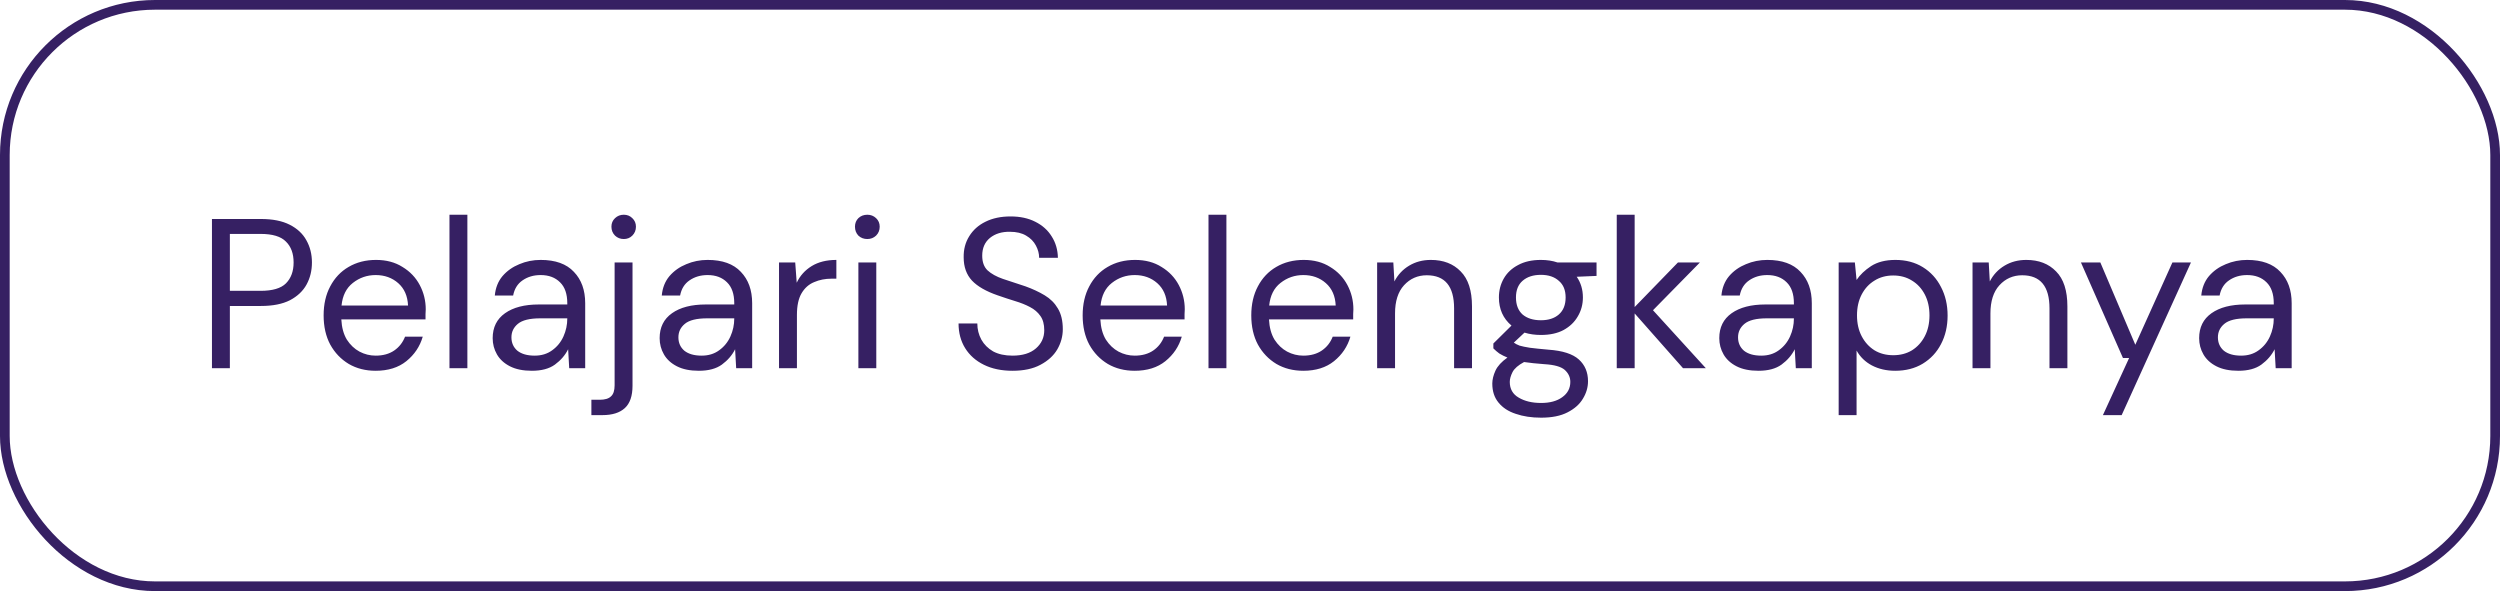 <svg width="258" height="61" viewBox="0 0 258 61" fill="none" xmlns="http://www.w3.org/2000/svg">
<rect x="0.5" y="0.5" width="257" height="60" rx="15.5" stroke="#362063"/>
<path d="M21.874 38V22.6H26.934C28.137 22.6 29.127 22.798 29.904 23.194C30.681 23.59 31.253 24.125 31.62 24.8C32.001 25.475 32.192 26.237 32.192 27.088C32.192 27.924 32.009 28.679 31.642 29.354C31.275 30.029 30.703 30.571 29.926 30.982C29.149 31.378 28.151 31.576 26.934 31.576H23.722V38H21.874ZM23.722 30.014H26.89C28.122 30.014 28.995 29.757 29.508 29.244C30.036 28.716 30.3 27.997 30.3 27.088C30.3 26.164 30.036 25.445 29.508 24.932C28.995 24.404 28.122 24.14 26.89 24.14H23.722V30.014ZM38.766 38.264C37.724 38.264 36.8 38.029 35.994 37.56C35.187 37.076 34.549 36.409 34.08 35.558C33.625 34.707 33.398 33.703 33.398 32.544C33.398 31.4 33.625 30.403 34.08 29.552C34.535 28.687 35.165 28.019 35.972 27.55C36.793 27.066 37.739 26.824 38.81 26.824C39.866 26.824 40.775 27.066 41.538 27.55C42.315 28.019 42.909 28.643 43.32 29.42C43.73 30.197 43.936 31.033 43.936 31.928C43.936 32.089 43.928 32.251 43.914 32.412C43.914 32.573 43.914 32.757 43.914 32.962H35.224C35.268 33.798 35.459 34.495 35.796 35.052C36.148 35.595 36.581 36.005 37.094 36.284C37.622 36.563 38.179 36.702 38.766 36.702C39.529 36.702 40.166 36.526 40.68 36.174C41.193 35.822 41.567 35.345 41.802 34.744H43.628C43.334 35.756 42.77 36.599 41.934 37.274C41.112 37.934 40.056 38.264 38.766 38.264ZM38.766 28.386C37.886 28.386 37.101 28.657 36.412 29.2C35.737 29.728 35.349 30.505 35.246 31.532H42.11C42.066 30.549 41.728 29.779 41.098 29.222C40.467 28.665 39.69 28.386 38.766 28.386ZM46.385 38V22.16H48.233V38H46.385ZM54.892 38.264C53.983 38.264 53.227 38.11 52.626 37.802C52.025 37.494 51.578 37.083 51.284 36.57C50.991 36.057 50.844 35.499 50.844 34.898C50.844 33.783 51.27 32.925 52.12 32.324C52.971 31.723 54.13 31.422 55.596 31.422H58.544V31.29C58.544 30.337 58.295 29.618 57.796 29.134C57.297 28.635 56.63 28.386 55.794 28.386C55.075 28.386 54.452 28.569 53.924 28.936C53.411 29.288 53.088 29.809 52.956 30.498H51.064C51.138 29.706 51.401 29.039 51.856 28.496C52.325 27.953 52.905 27.543 53.594 27.264C54.283 26.971 55.017 26.824 55.794 26.824C57.319 26.824 58.464 27.235 59.226 28.056C60.004 28.863 60.392 29.941 60.392 31.29V38H58.742L58.632 36.042C58.324 36.658 57.87 37.186 57.268 37.626C56.681 38.051 55.889 38.264 54.892 38.264ZM55.178 36.702C55.882 36.702 56.483 36.519 56.982 36.152C57.495 35.785 57.884 35.309 58.148 34.722C58.412 34.135 58.544 33.519 58.544 32.874V32.852H55.75C54.665 32.852 53.895 33.043 53.44 33.424C53 33.791 52.78 34.253 52.78 34.81C52.78 35.382 52.986 35.844 53.396 36.196C53.822 36.533 54.416 36.702 55.178 36.702ZM64.374 24.668C64.022 24.668 63.722 24.551 63.472 24.316C63.223 24.067 63.099 23.759 63.099 23.392C63.099 23.04 63.223 22.747 63.472 22.512C63.722 22.277 64.022 22.16 64.374 22.16C64.727 22.16 65.02 22.277 65.254 22.512C65.504 22.747 65.629 23.04 65.629 23.392C65.629 23.759 65.504 24.067 65.254 24.316C65.02 24.551 64.727 24.668 64.374 24.668ZM61.031 42.84V41.256H61.889C62.431 41.256 62.82 41.139 63.054 40.904C63.304 40.684 63.428 40.303 63.428 39.76V27.088H65.276V39.804C65.276 40.86 65.013 41.63 64.484 42.114C63.956 42.598 63.187 42.84 62.175 42.84H61.031ZM72.123 38.264C71.213 38.264 70.458 38.11 69.857 37.802C69.255 37.494 68.808 37.083 68.515 36.57C68.221 36.057 68.075 35.499 68.075 34.898C68.075 33.783 68.5 32.925 69.351 32.324C70.201 31.723 71.36 31.422 72.827 31.422H75.775V31.29C75.775 30.337 75.525 29.618 75.027 29.134C74.528 28.635 73.861 28.386 73.025 28.386C72.306 28.386 71.683 28.569 71.155 28.936C70.641 29.288 70.319 29.809 70.187 30.498H68.295C68.368 29.706 68.632 29.039 69.087 28.496C69.556 27.953 70.135 27.543 70.825 27.264C71.514 26.971 72.247 26.824 73.025 26.824C74.55 26.824 75.694 27.235 76.457 28.056C77.234 28.863 77.623 29.941 77.623 31.29V38H75.973L75.863 36.042C75.555 36.658 75.1 37.186 74.499 37.626C73.912 38.051 73.12 38.264 72.123 38.264ZM72.409 36.702C73.113 36.702 73.714 36.519 74.213 36.152C74.726 35.785 75.115 35.309 75.379 34.722C75.643 34.135 75.775 33.519 75.775 32.874V32.852H72.981C71.895 32.852 71.125 33.043 70.671 33.424C70.231 33.791 70.011 34.253 70.011 34.81C70.011 35.382 70.216 35.844 70.627 36.196C71.052 36.533 71.646 36.702 72.409 36.702ZM80.395 38V27.088H82.067L82.221 29.178C82.558 28.459 83.072 27.887 83.761 27.462C84.45 27.037 85.301 26.824 86.313 26.824V28.76H85.807C85.162 28.76 84.568 28.877 84.025 29.112C83.482 29.332 83.05 29.713 82.727 30.256C82.404 30.799 82.243 31.547 82.243 32.5V38H80.395ZM89.509 24.668C89.142 24.668 88.835 24.551 88.585 24.316C88.35 24.067 88.233 23.759 88.233 23.392C88.233 23.04 88.35 22.747 88.585 22.512C88.835 22.277 89.142 22.16 89.509 22.16C89.861 22.16 90.162 22.277 90.411 22.512C90.66 22.747 90.785 23.04 90.785 23.392C90.785 23.759 90.66 24.067 90.411 24.316C90.162 24.551 89.861 24.668 89.509 24.668ZM88.585 38V27.088H90.433V38H88.585ZM104.489 38.264C103.36 38.264 102.377 38.059 101.541 37.648C100.705 37.237 100.06 36.665 99.605 35.932C99.15 35.199 98.923 34.348 98.923 33.38H100.859C100.859 33.981 100.998 34.539 101.277 35.052C101.556 35.551 101.959 35.954 102.487 36.262C103.03 36.555 103.697 36.702 104.489 36.702C105.53 36.702 106.337 36.453 106.909 35.954C107.481 35.455 107.767 34.832 107.767 34.084C107.767 33.468 107.635 32.977 107.371 32.61C107.107 32.229 106.748 31.921 106.293 31.686C105.853 31.451 105.34 31.246 104.753 31.07C104.181 30.894 103.58 30.696 102.949 30.476C101.761 30.065 100.881 29.559 100.309 28.958C99.737 28.342 99.451 27.543 99.451 26.56C99.436 25.739 99.627 25.013 100.023 24.382C100.419 23.737 100.976 23.238 101.695 22.886C102.428 22.519 103.294 22.336 104.291 22.336C105.274 22.336 106.124 22.519 106.843 22.886C107.576 23.253 108.141 23.759 108.537 24.404C108.948 25.049 109.16 25.783 109.175 26.604H107.239C107.239 26.179 107.129 25.761 106.909 25.35C106.689 24.925 106.352 24.58 105.897 24.316C105.457 24.052 104.9 23.92 104.225 23.92C103.389 23.905 102.7 24.118 102.157 24.558C101.629 24.998 101.365 25.607 101.365 26.384C101.365 27.044 101.548 27.55 101.915 27.902C102.296 28.254 102.824 28.547 103.499 28.782C104.174 29.002 104.951 29.259 105.831 29.552C106.564 29.816 107.224 30.124 107.811 30.476C108.398 30.828 108.852 31.283 109.175 31.84C109.512 32.397 109.681 33.109 109.681 33.974C109.681 34.707 109.49 35.404 109.109 36.064C108.728 36.709 108.148 37.237 107.371 37.648C106.608 38.059 105.648 38.264 104.489 38.264ZM117.098 38.264C116.056 38.264 115.132 38.029 114.326 37.56C113.519 37.076 112.881 36.409 112.412 35.558C111.957 34.707 111.73 33.703 111.73 32.544C111.73 31.4 111.957 30.403 112.412 29.552C112.866 28.687 113.497 28.019 114.304 27.55C115.125 27.066 116.071 26.824 117.142 26.824C118.198 26.824 119.107 27.066 119.87 27.55C120.647 28.019 121.241 28.643 121.652 29.42C122.062 30.197 122.268 31.033 122.268 31.928C122.268 32.089 122.26 32.251 122.246 32.412C122.246 32.573 122.246 32.757 122.246 32.962H113.556C113.6 33.798 113.79 34.495 114.128 35.052C114.48 35.595 114.912 36.005 115.426 36.284C115.954 36.563 116.511 36.702 117.098 36.702C117.86 36.702 118.498 36.526 119.012 36.174C119.525 35.822 119.899 35.345 120.134 34.744H121.96C121.666 35.756 121.102 36.599 120.266 37.274C119.444 37.934 118.388 38.264 117.098 38.264ZM117.098 28.386C116.218 28.386 115.433 28.657 114.744 29.2C114.069 29.728 113.68 30.505 113.578 31.532H120.442C120.398 30.549 120.06 29.779 119.43 29.222C118.799 28.665 118.022 28.386 117.098 28.386ZM124.717 38V22.16H126.565V38H124.717ZM134.5 38.264C133.459 38.264 132.535 38.029 131.728 37.56C130.922 37.076 130.284 36.409 129.814 35.558C129.36 34.707 129.132 33.703 129.132 32.544C129.132 31.4 129.36 30.403 129.814 29.552C130.269 28.687 130.9 28.019 131.706 27.55C132.528 27.066 133.474 26.824 134.544 26.824C135.6 26.824 136.51 27.066 137.272 27.55C138.05 28.019 138.644 28.643 139.054 29.42C139.465 30.197 139.67 31.033 139.67 31.928C139.67 32.089 139.663 32.251 139.648 32.412C139.648 32.573 139.648 32.757 139.648 32.962H130.958C131.002 33.798 131.193 34.495 131.53 35.052C131.882 35.595 132.315 36.005 132.828 36.284C133.356 36.563 133.914 36.702 134.5 36.702C135.263 36.702 135.901 36.526 136.414 36.174C136.928 35.822 137.302 35.345 137.536 34.744H139.362C139.069 35.756 138.504 36.599 137.668 37.274C136.847 37.934 135.791 38.264 134.5 38.264ZM134.5 28.386C133.62 28.386 132.836 28.657 132.146 29.2C131.472 29.728 131.083 30.505 130.98 31.532H137.844C137.8 30.549 137.463 29.779 136.832 29.222C136.202 28.665 135.424 28.386 134.5 28.386ZM142.12 38V27.088H143.792L143.902 29.046C144.254 28.357 144.76 27.814 145.42 27.418C146.08 27.022 146.828 26.824 147.664 26.824C148.954 26.824 149.981 27.22 150.744 28.012C151.521 28.789 151.91 29.992 151.91 31.62V38H150.062V31.818C150.062 29.545 149.123 28.408 147.246 28.408C146.307 28.408 145.522 28.753 144.892 29.442C144.276 30.117 143.968 31.085 143.968 32.346V38H142.12ZM159.021 34.568C158.405 34.568 157.841 34.487 157.327 34.326L156.227 35.36C156.389 35.477 156.587 35.58 156.821 35.668C157.071 35.741 157.423 35.815 157.877 35.888C158.332 35.947 158.97 36.013 159.791 36.086C161.258 36.189 162.307 36.526 162.937 37.098C163.568 37.67 163.883 38.418 163.883 39.342C163.883 39.973 163.707 40.574 163.355 41.146C163.018 41.718 162.49 42.187 161.771 42.554C161.067 42.921 160.158 43.104 159.043 43.104C158.061 43.104 157.188 42.972 156.425 42.708C155.663 42.459 155.069 42.07 154.643 41.542C154.218 41.029 154.005 40.376 154.005 39.584C154.005 39.173 154.115 38.726 154.335 38.242C154.555 37.773 154.966 37.325 155.567 36.9C155.245 36.768 154.966 36.629 154.731 36.482C154.511 36.321 154.306 36.145 154.115 35.954V35.448L155.985 33.6C155.12 32.867 154.687 31.899 154.687 30.696C154.687 29.977 154.856 29.325 155.193 28.738C155.531 28.151 156.022 27.689 156.667 27.352C157.313 27 158.097 26.824 159.021 26.824C159.652 26.824 160.224 26.912 160.737 27.088H164.763V28.474L162.717 28.562C163.143 29.178 163.355 29.889 163.355 30.696C163.355 31.415 163.179 32.067 162.827 32.654C162.49 33.241 161.999 33.71 161.353 34.062C160.723 34.399 159.945 34.568 159.021 34.568ZM159.021 33.05C159.799 33.05 160.415 32.852 160.869 32.456C161.339 32.045 161.573 31.459 161.573 30.696C161.573 29.948 161.339 29.376 160.869 28.98C160.415 28.569 159.799 28.364 159.021 28.364C158.229 28.364 157.599 28.569 157.129 28.98C156.675 29.376 156.447 29.948 156.447 30.696C156.447 31.459 156.675 32.045 157.129 32.456C157.599 32.852 158.229 33.05 159.021 33.05ZM155.809 39.408C155.809 40.141 156.117 40.684 156.733 41.036C157.349 41.403 158.119 41.586 159.043 41.586C159.953 41.586 160.679 41.388 161.221 40.992C161.779 40.596 162.057 40.068 162.057 39.408C162.057 38.939 161.867 38.528 161.485 38.176C161.104 37.839 160.4 37.641 159.373 37.582C158.567 37.523 157.87 37.45 157.283 37.362C156.682 37.685 156.286 38.029 156.095 38.396C155.905 38.777 155.809 39.115 155.809 39.408ZM166.848 38V22.16H168.696V31.686L173.162 27.088H175.428L170.588 32.016L176.044 38H173.69L168.696 32.346V38H166.848ZM181.478 38.264C180.569 38.264 179.813 38.11 179.212 37.802C178.611 37.494 178.163 37.083 177.87 36.57C177.577 36.057 177.43 35.499 177.43 34.898C177.43 33.783 177.855 32.925 178.706 32.324C179.557 31.723 180.715 31.422 182.182 31.422H185.13V31.29C185.13 30.337 184.881 29.618 184.382 29.134C183.883 28.635 183.216 28.386 182.38 28.386C181.661 28.386 181.038 28.569 180.51 28.936C179.997 29.288 179.674 29.809 179.542 30.498H177.65C177.723 29.706 177.987 29.039 178.442 28.496C178.911 27.953 179.491 27.543 180.18 27.264C180.869 26.971 181.603 26.824 182.38 26.824C183.905 26.824 185.049 27.235 185.812 28.056C186.589 28.863 186.978 29.941 186.978 31.29V38H185.328L185.218 36.042C184.91 36.658 184.455 37.186 183.854 37.626C183.267 38.051 182.475 38.264 181.478 38.264ZM181.764 36.702C182.468 36.702 183.069 36.519 183.568 36.152C184.081 35.785 184.47 35.309 184.734 34.722C184.998 34.135 185.13 33.519 185.13 32.874V32.852H182.336C181.251 32.852 180.481 33.043 180.026 33.424C179.586 33.791 179.366 34.253 179.366 34.81C179.366 35.382 179.571 35.844 179.982 36.196C180.407 36.533 181.001 36.702 181.764 36.702ZM189.75 42.84V27.088H191.422L191.598 28.892C191.95 28.364 192.449 27.887 193.094 27.462C193.754 27.037 194.59 26.824 195.602 26.824C196.688 26.824 197.634 27.073 198.44 27.572C199.247 28.071 199.87 28.753 200.31 29.618C200.765 30.483 200.992 31.466 200.992 32.566C200.992 33.666 200.765 34.649 200.31 35.514C199.87 36.365 199.24 37.039 198.418 37.538C197.612 38.022 196.666 38.264 195.58 38.264C194.686 38.264 193.886 38.081 193.182 37.714C192.493 37.347 191.965 36.834 191.598 36.174V42.84H189.75ZM195.382 36.658C196.116 36.658 196.761 36.489 197.318 36.152C197.876 35.8 198.316 35.316 198.638 34.7C198.961 34.084 199.122 33.365 199.122 32.544C199.122 31.723 198.961 31.004 198.638 30.388C198.316 29.772 197.876 29.295 197.318 28.958C196.761 28.606 196.116 28.43 195.382 28.43C194.649 28.43 194.004 28.606 193.446 28.958C192.889 29.295 192.449 29.772 192.126 30.388C191.804 31.004 191.642 31.723 191.642 32.544C191.642 33.365 191.804 34.084 192.126 34.7C192.449 35.316 192.889 35.8 193.446 36.152C194.004 36.489 194.649 36.658 195.382 36.658ZM203.565 38V27.088H205.237L205.347 29.046C205.699 28.357 206.205 27.814 206.865 27.418C207.525 27.022 208.273 26.824 209.109 26.824C210.4 26.824 211.426 27.22 212.189 28.012C212.966 28.789 213.355 29.992 213.355 31.62V38H211.507V31.818C211.507 29.545 210.568 28.408 208.691 28.408C207.752 28.408 206.968 28.753 206.337 29.442C205.721 30.117 205.413 31.085 205.413 32.346V38H203.565ZM217.02 42.84L219.726 36.944H219.088L214.754 27.088H216.756L220.364 35.58L224.192 27.088H226.106L218.956 42.84H217.02ZM231 38.264C230.09 38.264 229.335 38.11 228.734 37.802C228.132 37.494 227.685 37.083 227.392 36.57C227.098 36.057 226.952 35.499 226.952 34.898C226.952 33.783 227.377 32.925 228.228 32.324C229.078 31.723 230.237 31.422 231.704 31.422H234.652V31.29C234.652 30.337 234.402 29.618 233.904 29.134C233.405 28.635 232.738 28.386 231.902 28.386C231.183 28.386 230.56 28.569 230.032 28.936C229.518 29.288 229.196 29.809 229.064 30.498H227.172C227.245 29.706 227.509 29.039 227.964 28.496C228.433 27.953 229.012 27.543 229.702 27.264C230.391 26.971 231.124 26.824 231.902 26.824C233.427 26.824 234.571 27.235 235.334 28.056C236.111 28.863 236.5 29.941 236.5 31.29V38H234.85L234.74 36.042C234.432 36.658 233.977 37.186 233.376 37.626C232.789 38.051 231.997 38.264 231 38.264ZM231.286 36.702C231.99 36.702 232.591 36.519 233.09 36.152C233.603 35.785 233.992 35.309 234.256 34.722C234.52 34.135 234.652 33.519 234.652 32.874V32.852H231.858C230.772 32.852 230.002 33.043 229.548 33.424C229.108 33.791 228.888 34.253 228.888 34.81C228.888 35.382 229.093 35.844 229.504 36.196C229.929 36.533 230.523 36.702 231.286 36.702Z" fill="#362063"/>
</svg>
